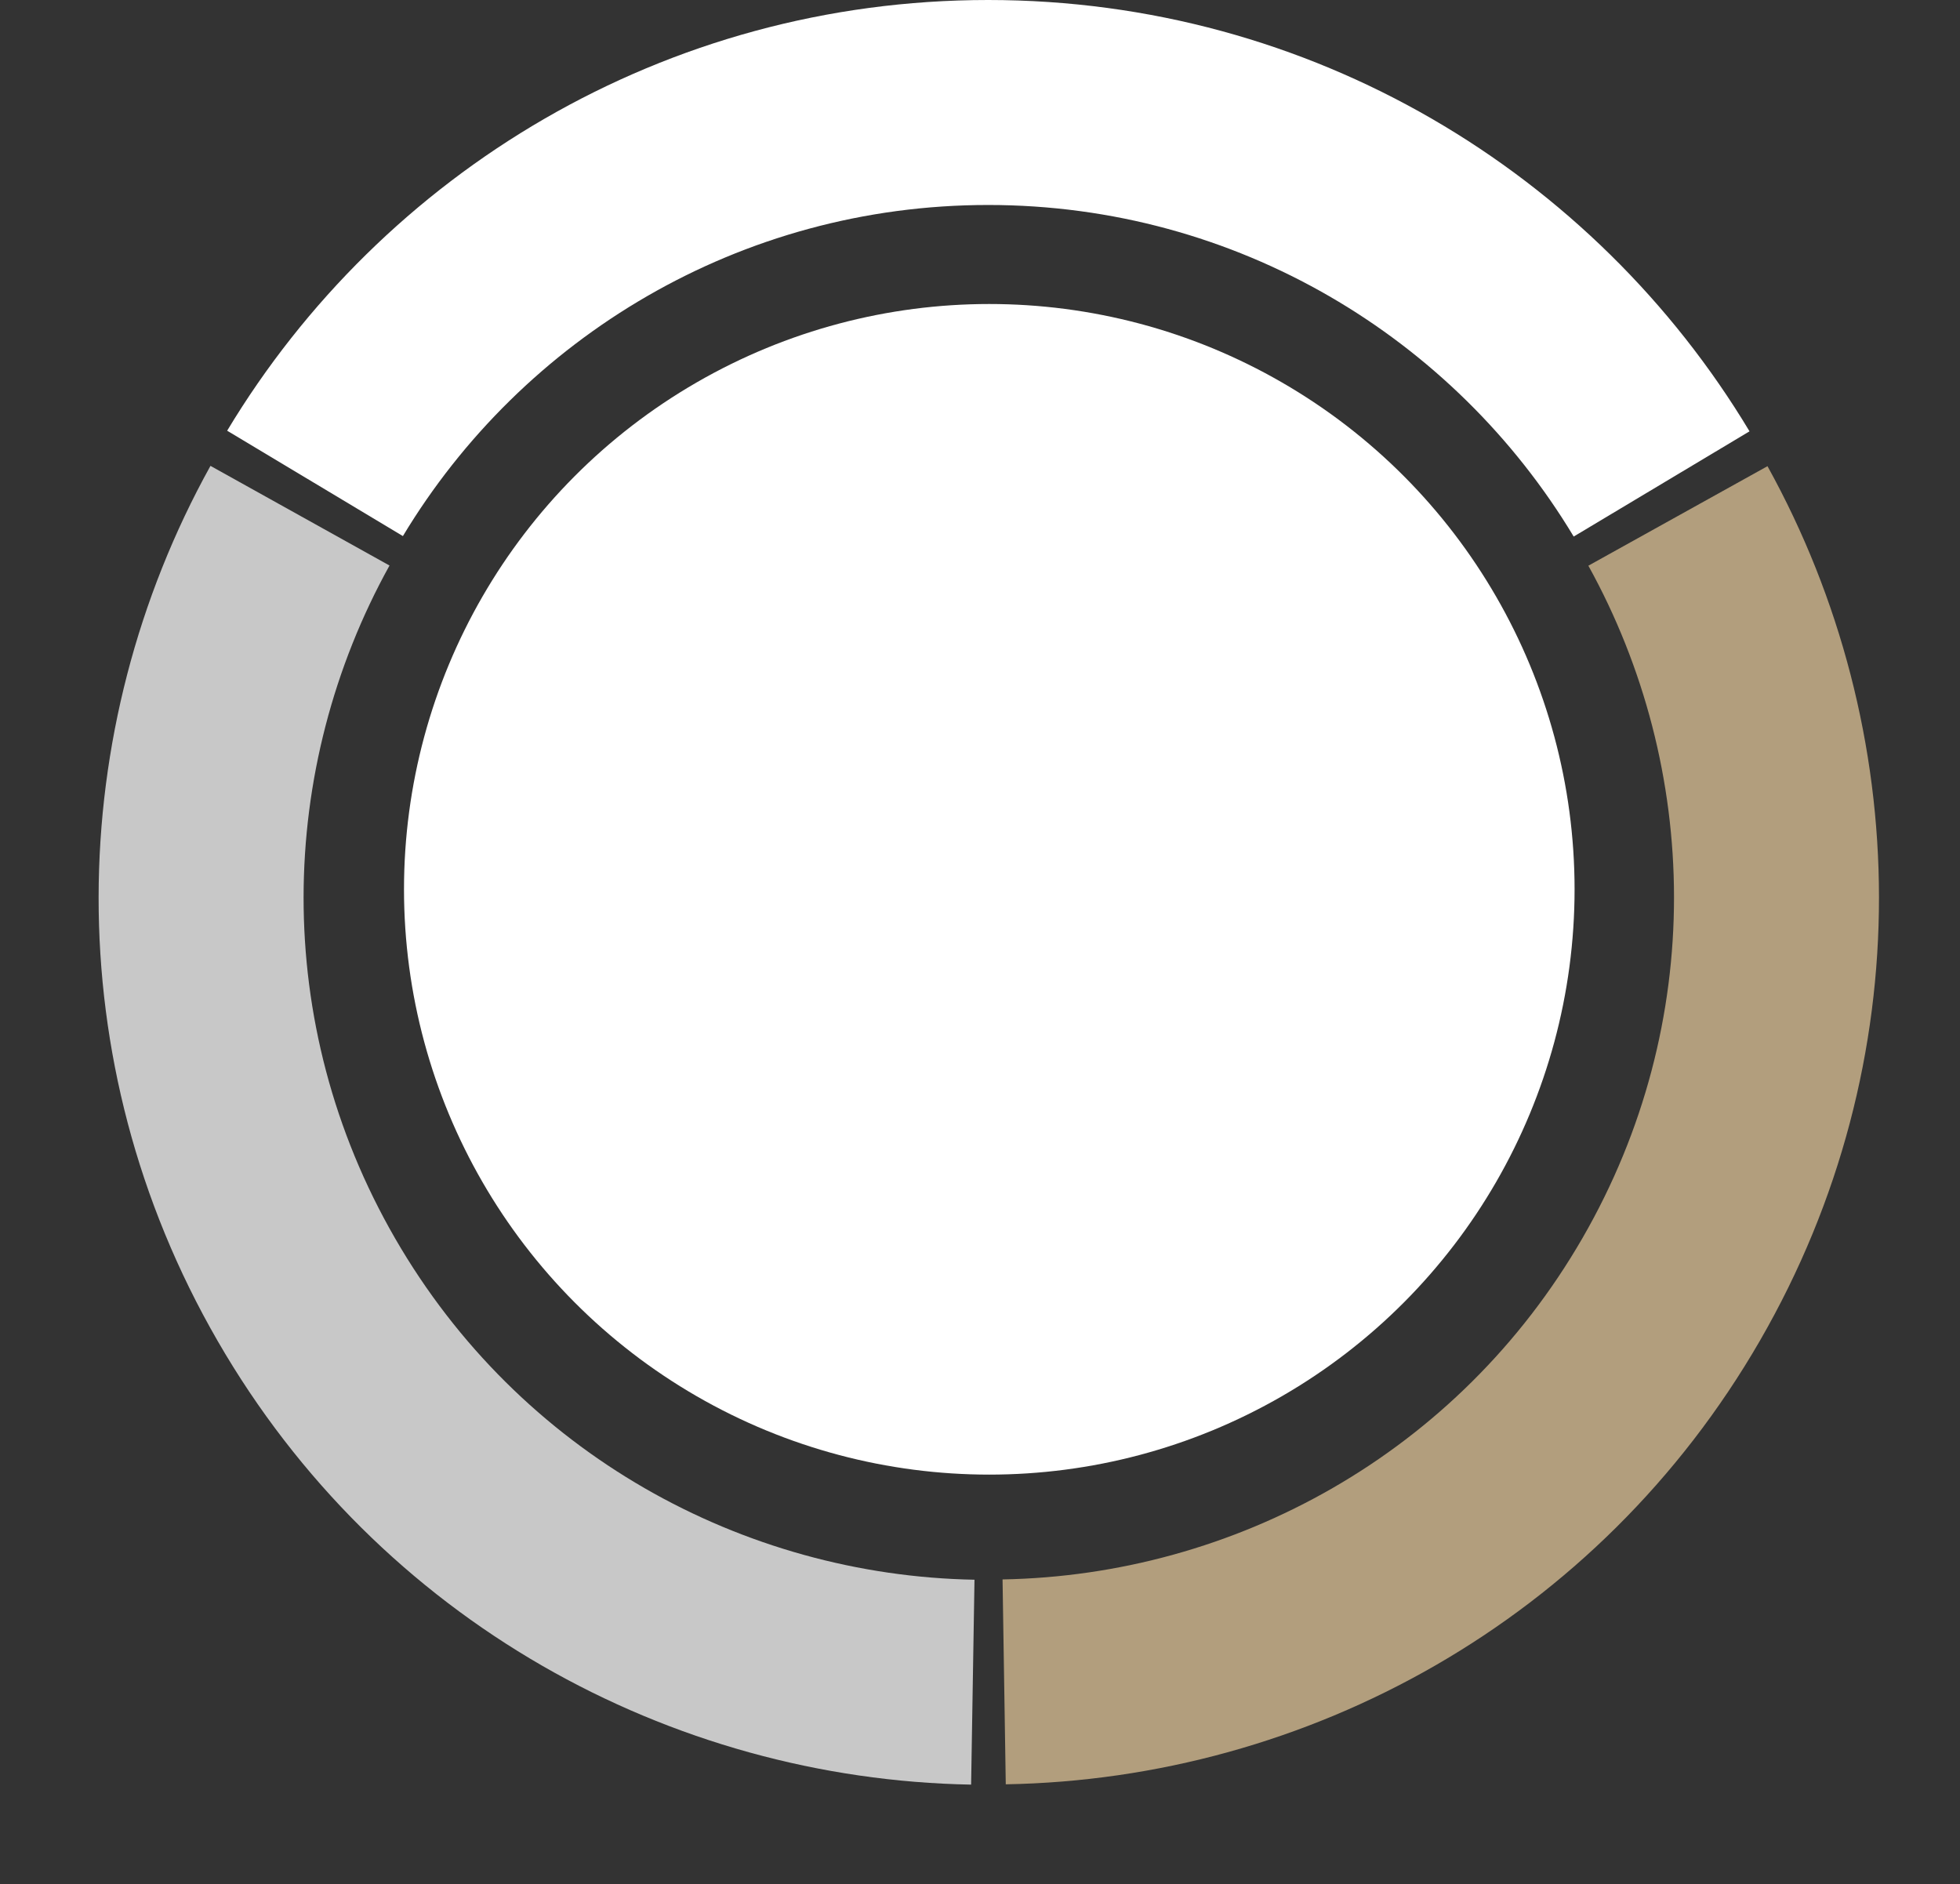 <?xml version="1.0" encoding="UTF-8" standalone="no"?>
<svg width="490px" height="471px" viewBox="0 0 490 471" version="1.1" xmlns="http://www.w3.org/2000/svg" xmlns:xlink="http://www.w3.org/1999/xlink">
    <rect x="0" y="0" width="490" height="471" fill="#333333" stroke="none"/>
    <!-- Generator: Sketch 44.1 (41455) - http://www.bohemiancoding.com/sketch -->
    <title>Artboard 2</title>
    <desc>Created with Sketch.</desc>
    <defs></defs>
    <g id="project-page" stroke="none" stroke-width="1" fill="none" fill-rule="evenodd">
        <g id="Artboard-2">
            <g id="Group" transform="translate(-41, 0)">
                <path d="M97.789,107.674 C136.613,43.155 207.289,0 288.038,0 C368.852,0 439.576,43.224 478.381,107.828 L434.424,134.135 C404.567,84.469 350.181,51.243 288.038,51.243 C225.946,51.243 171.596,84.416 141.725,134.016 L97.789,107.674 Z" id="Combined-Shape" fill="#FFFFFF"></path>
                <path d="M232.593,342.251 C271.417,277.733 342.093,234.577 422.843,234.577 C503.656,234.577 574.381,277.801 613.185,342.406 L569.228,368.712 C539.371,319.046 484.985,285.82 422.843,285.82 C360.75,285.82 306.4,318.993 276.529,368.593 L232.593,342.251 Z" id="Combined-Shape" fill="#B29E7D" transform="translate(422.889, 301.645) rotate(120) translate(-422.889, -301.645) "></path>
                <path d="M-36.831,342.251 C1.993,277.733 72.67,234.577 153.419,234.577 C234.233,234.577 304.957,277.801 343.761,342.406 L299.804,368.712 C269.948,319.046 215.561,285.82 153.419,285.82 C91.326,285.82 36.977,318.993 7.105,368.593 L-36.831,342.251 Z" id="Combined-Shape" fill="#C8C8C8" transform="translate(153.465, 301.645) rotate(240) translate(-153.465, -301.645) "></path>
            </g>
            <circle id="Oval-3" fill="#FFFFFF" cx="247.322" cy="222.322" r="146.322"></circle>
        </g>
    </g>
</svg>